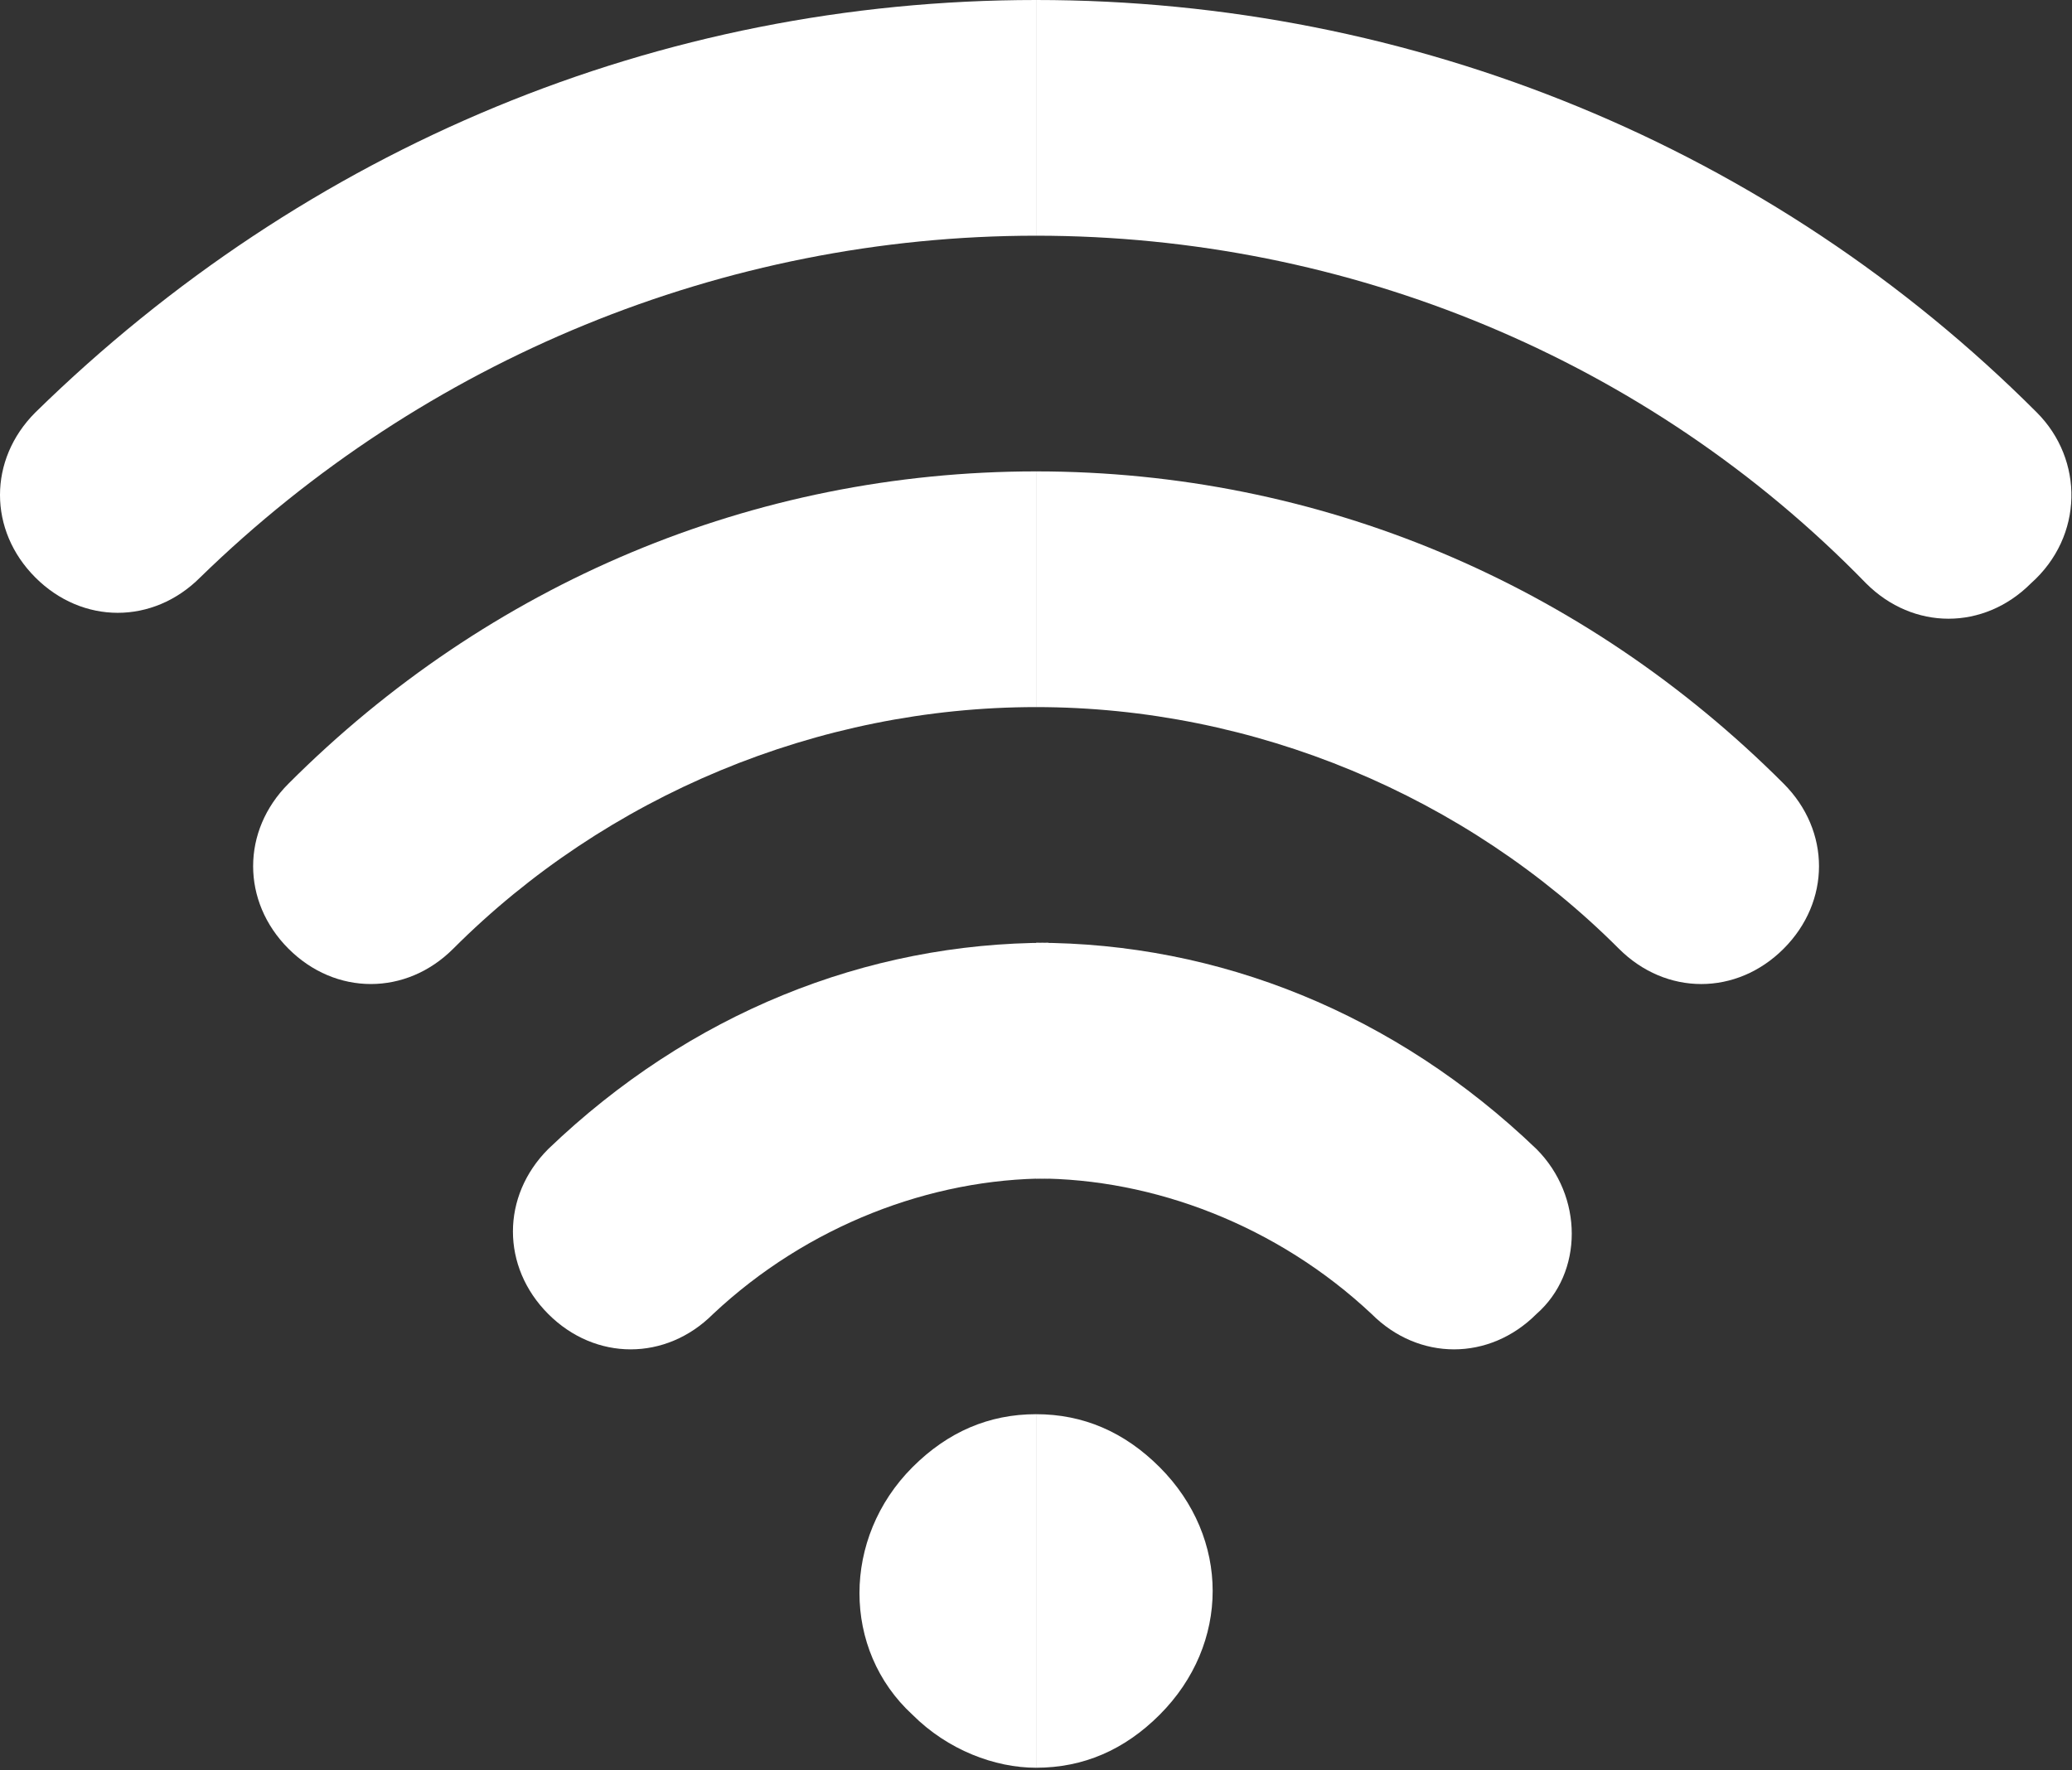 <svg width="165" height="141" viewBox="0 0 165 141" fill="none" xmlns="http://www.w3.org/2000/svg">
<rect x="0" y="0" width="165" height="141" fill="#333333" stroke="none"/>
<path d="M2.813 32.852C-0.938 36.607 -0.938 42.239 2.813 45.993C6.563 49.748 12.188 49.748 15.938 45.993C33.752 28.628 57.66 18.773 82.505 18.773V0C52.503 0 24.377 11.733 2.813 32.852Z" fill="white"/>
<path d="M162.198 32.852C141.103 11.733 112.507 0 82.505 0V18.773C107.351 18.773 131.258 28.628 148.603 46.463C150.478 48.34 152.822 49.279 155.166 49.279C157.51 49.279 159.854 48.34 161.729 46.463C165.948 42.708 165.948 36.607 162.198 32.852Z" fill="white"/>
<path d="M22.97 62.419C19.22 66.173 19.22 71.805 22.97 75.56C26.721 79.314 32.346 79.314 36.096 75.56C48.285 63.358 65.161 56.318 82.505 56.318V37.545C60.004 37.545 38.909 46.462 22.97 62.419Z" fill="white"/>
<path d="M142.04 62.419C126.102 46.462 105.007 37.545 82.505 37.545V56.318C99.85 56.318 116.726 63.358 128.915 75.56C130.79 77.437 133.134 78.376 135.477 78.376C137.821 78.376 140.165 77.437 142.04 75.56C145.791 71.805 145.791 66.173 142.04 62.419Z" fill="white"/>
<path d="M43.659 91.516C39.909 95.271 39.909 100.902 43.659 104.657C47.409 108.412 53.035 108.412 56.785 104.657C64.285 97.617 74.129 93.863 83.505 93.863V75.09C68.973 75.09 54.91 80.722 43.659 91.516Z" fill="white"/>
<path d="M122.352 91.516C111.101 80.722 97.037 75.09 82.505 75.09V93.863C91.881 93.863 101.725 97.617 109.226 104.657C111.101 106.534 113.445 107.473 115.789 107.473C118.133 107.473 120.477 106.534 122.352 104.657C126.102 101.372 126.102 95.271 122.352 91.516Z" fill="white"/>
<path d="M72.661 116.861C67.036 122.492 67.036 131.41 72.661 136.572C75.474 139.388 79.224 140.796 82.505 140.796V112.637C78.755 112.637 75.474 114.045 72.661 116.861Z" fill="white"/>
<path d="M92.35 116.861C89.537 114.045 86.256 112.637 82.505 112.637V140.796C86.256 140.796 89.537 139.388 92.35 136.572C97.975 130.94 97.975 122.492 92.35 116.861Z" fill="white"/>
</svg>
